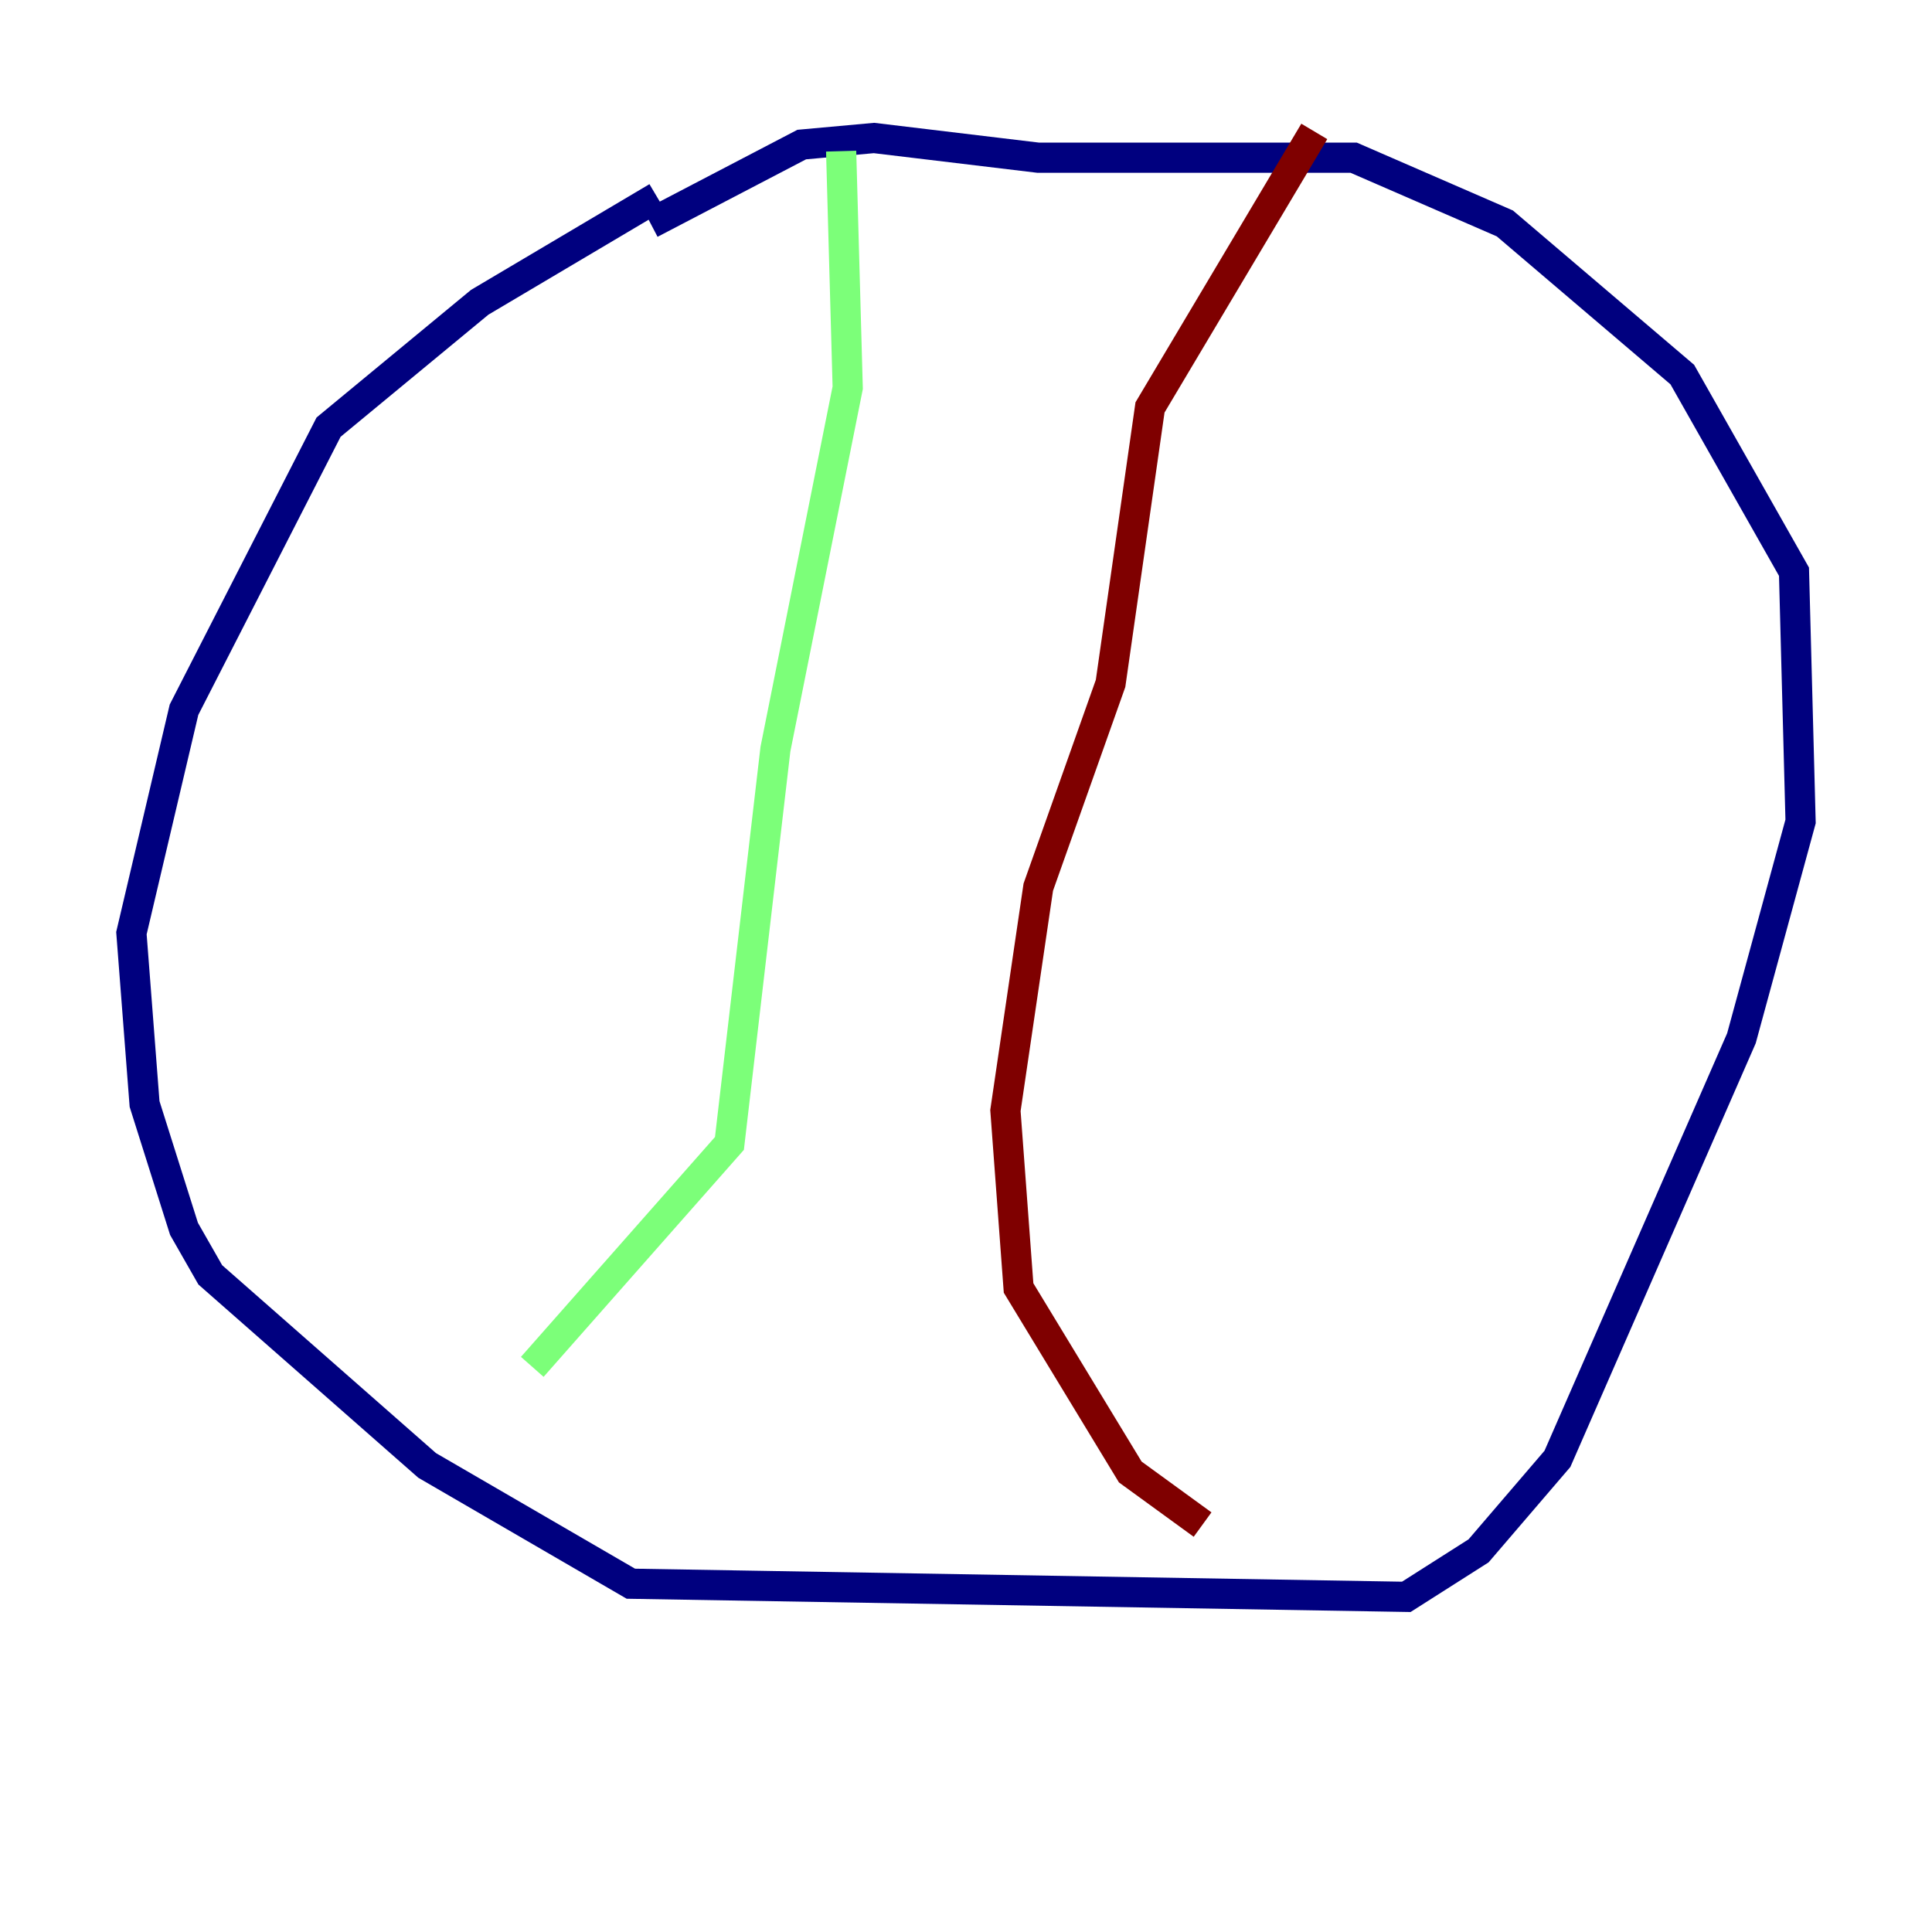 <?xml version="1.0" encoding="utf-8" ?>
<svg baseProfile="tiny" height="128" version="1.2" viewBox="0,0,128,128" width="128" xmlns="http://www.w3.org/2000/svg" xmlns:ev="http://www.w3.org/2001/xml-events" xmlns:xlink="http://www.w3.org/1999/xlink"><defs /><polyline fill="none" points="43.537,13.061 31.782,20.027 21.769,28.299 12.191,47.02 8.707,61.823 9.578,73.143 12.191,81.415 13.932,84.463 28.299,97.088 41.796,104.925 93.17,105.796 97.959,102.748 103.184,96.653 115.374,68.789 119.293,54.422 118.857,37.878 111.456,24.816 99.701,14.803 89.687,10.449 68.789,10.449 57.905,9.143 53.116,9.578 43.102,14.803" stroke="#00007f" stroke-width="2" /><polyline fill="none" points="55.728,10.014 56.163,25.687 51.374,49.633 48.327,75.755 35.265,90.558" stroke="#7cff79" stroke-width="2" /><polyline fill="none" points="87.075,8.707 76.191,26.993 73.578,45.279 68.789,58.776 66.612,73.578 67.483,85.333 74.884,97.524 79.674,101.007" stroke="#7f0000" stroke-width="2" /></svg>